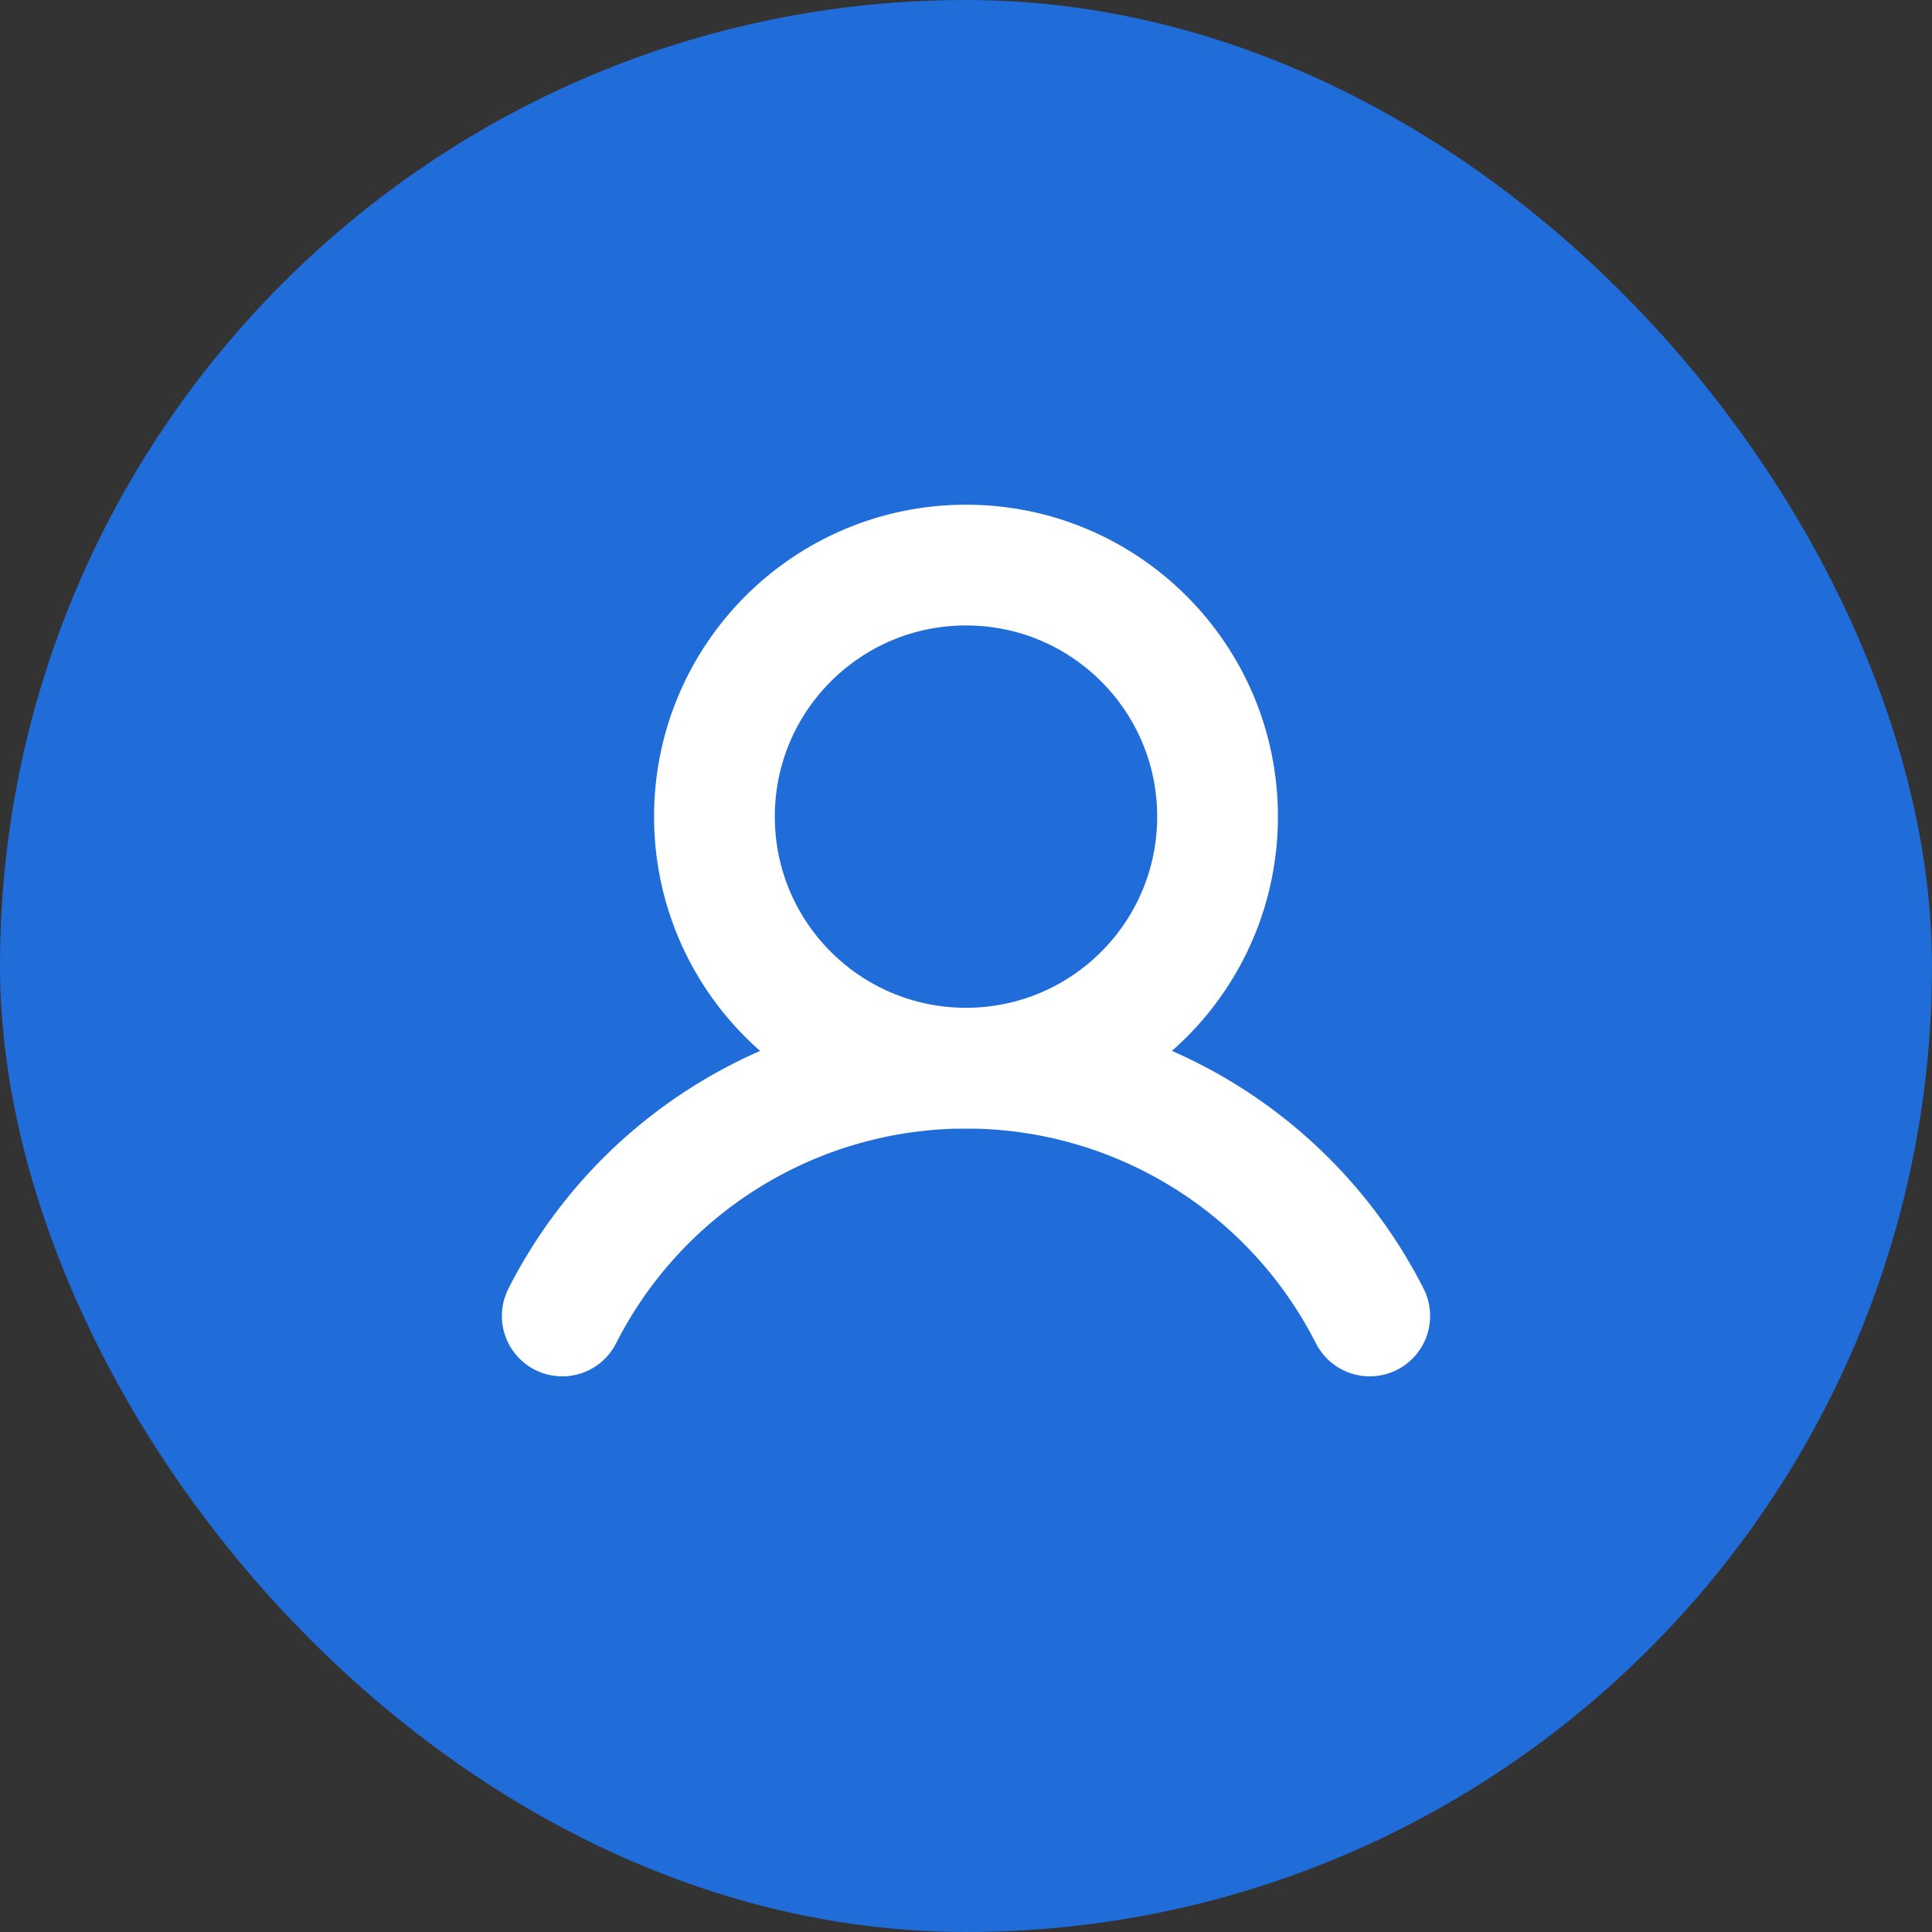 <svg width="48" height="48" viewBox="0 0 48 48" fill="none" xmlns="http://www.w3.org/2000/svg">
<rect x="0" y="0" width="48" height="48" fill="#333333" stroke="none"/>
<rect width="48" height="48" rx="24" fill="#206CD8"/>
<g clip-path="url(#clip0_2071_6559)">
<path d="M24 26.538C27.452 26.538 30.25 23.74 30.25 20.288C30.25 16.837 27.452 14.039 24 14.039C20.548 14.039 17.75 16.837 17.75 20.288C17.75 23.74 20.548 26.538 24 26.538Z" stroke="white" stroke-width="3" stroke-miterlimit="10"/>
<path d="M13.969 32.695C14.909 30.842 16.344 29.286 18.115 28.2C19.886 27.113 21.922 26.538 24 26.538C26.078 26.538 28.114 27.113 29.885 28.2C31.656 29.286 33.091 30.842 34.031 32.695" stroke="white" stroke-width="3" stroke-linecap="round" stroke-linejoin="round"/>
</g>
<defs>
<clipPath id="clip0_2071_6559">
<rect width="40" height="40" fill="white" transform="translate(4 4)"/>
</clipPath>
</defs>
</svg>
